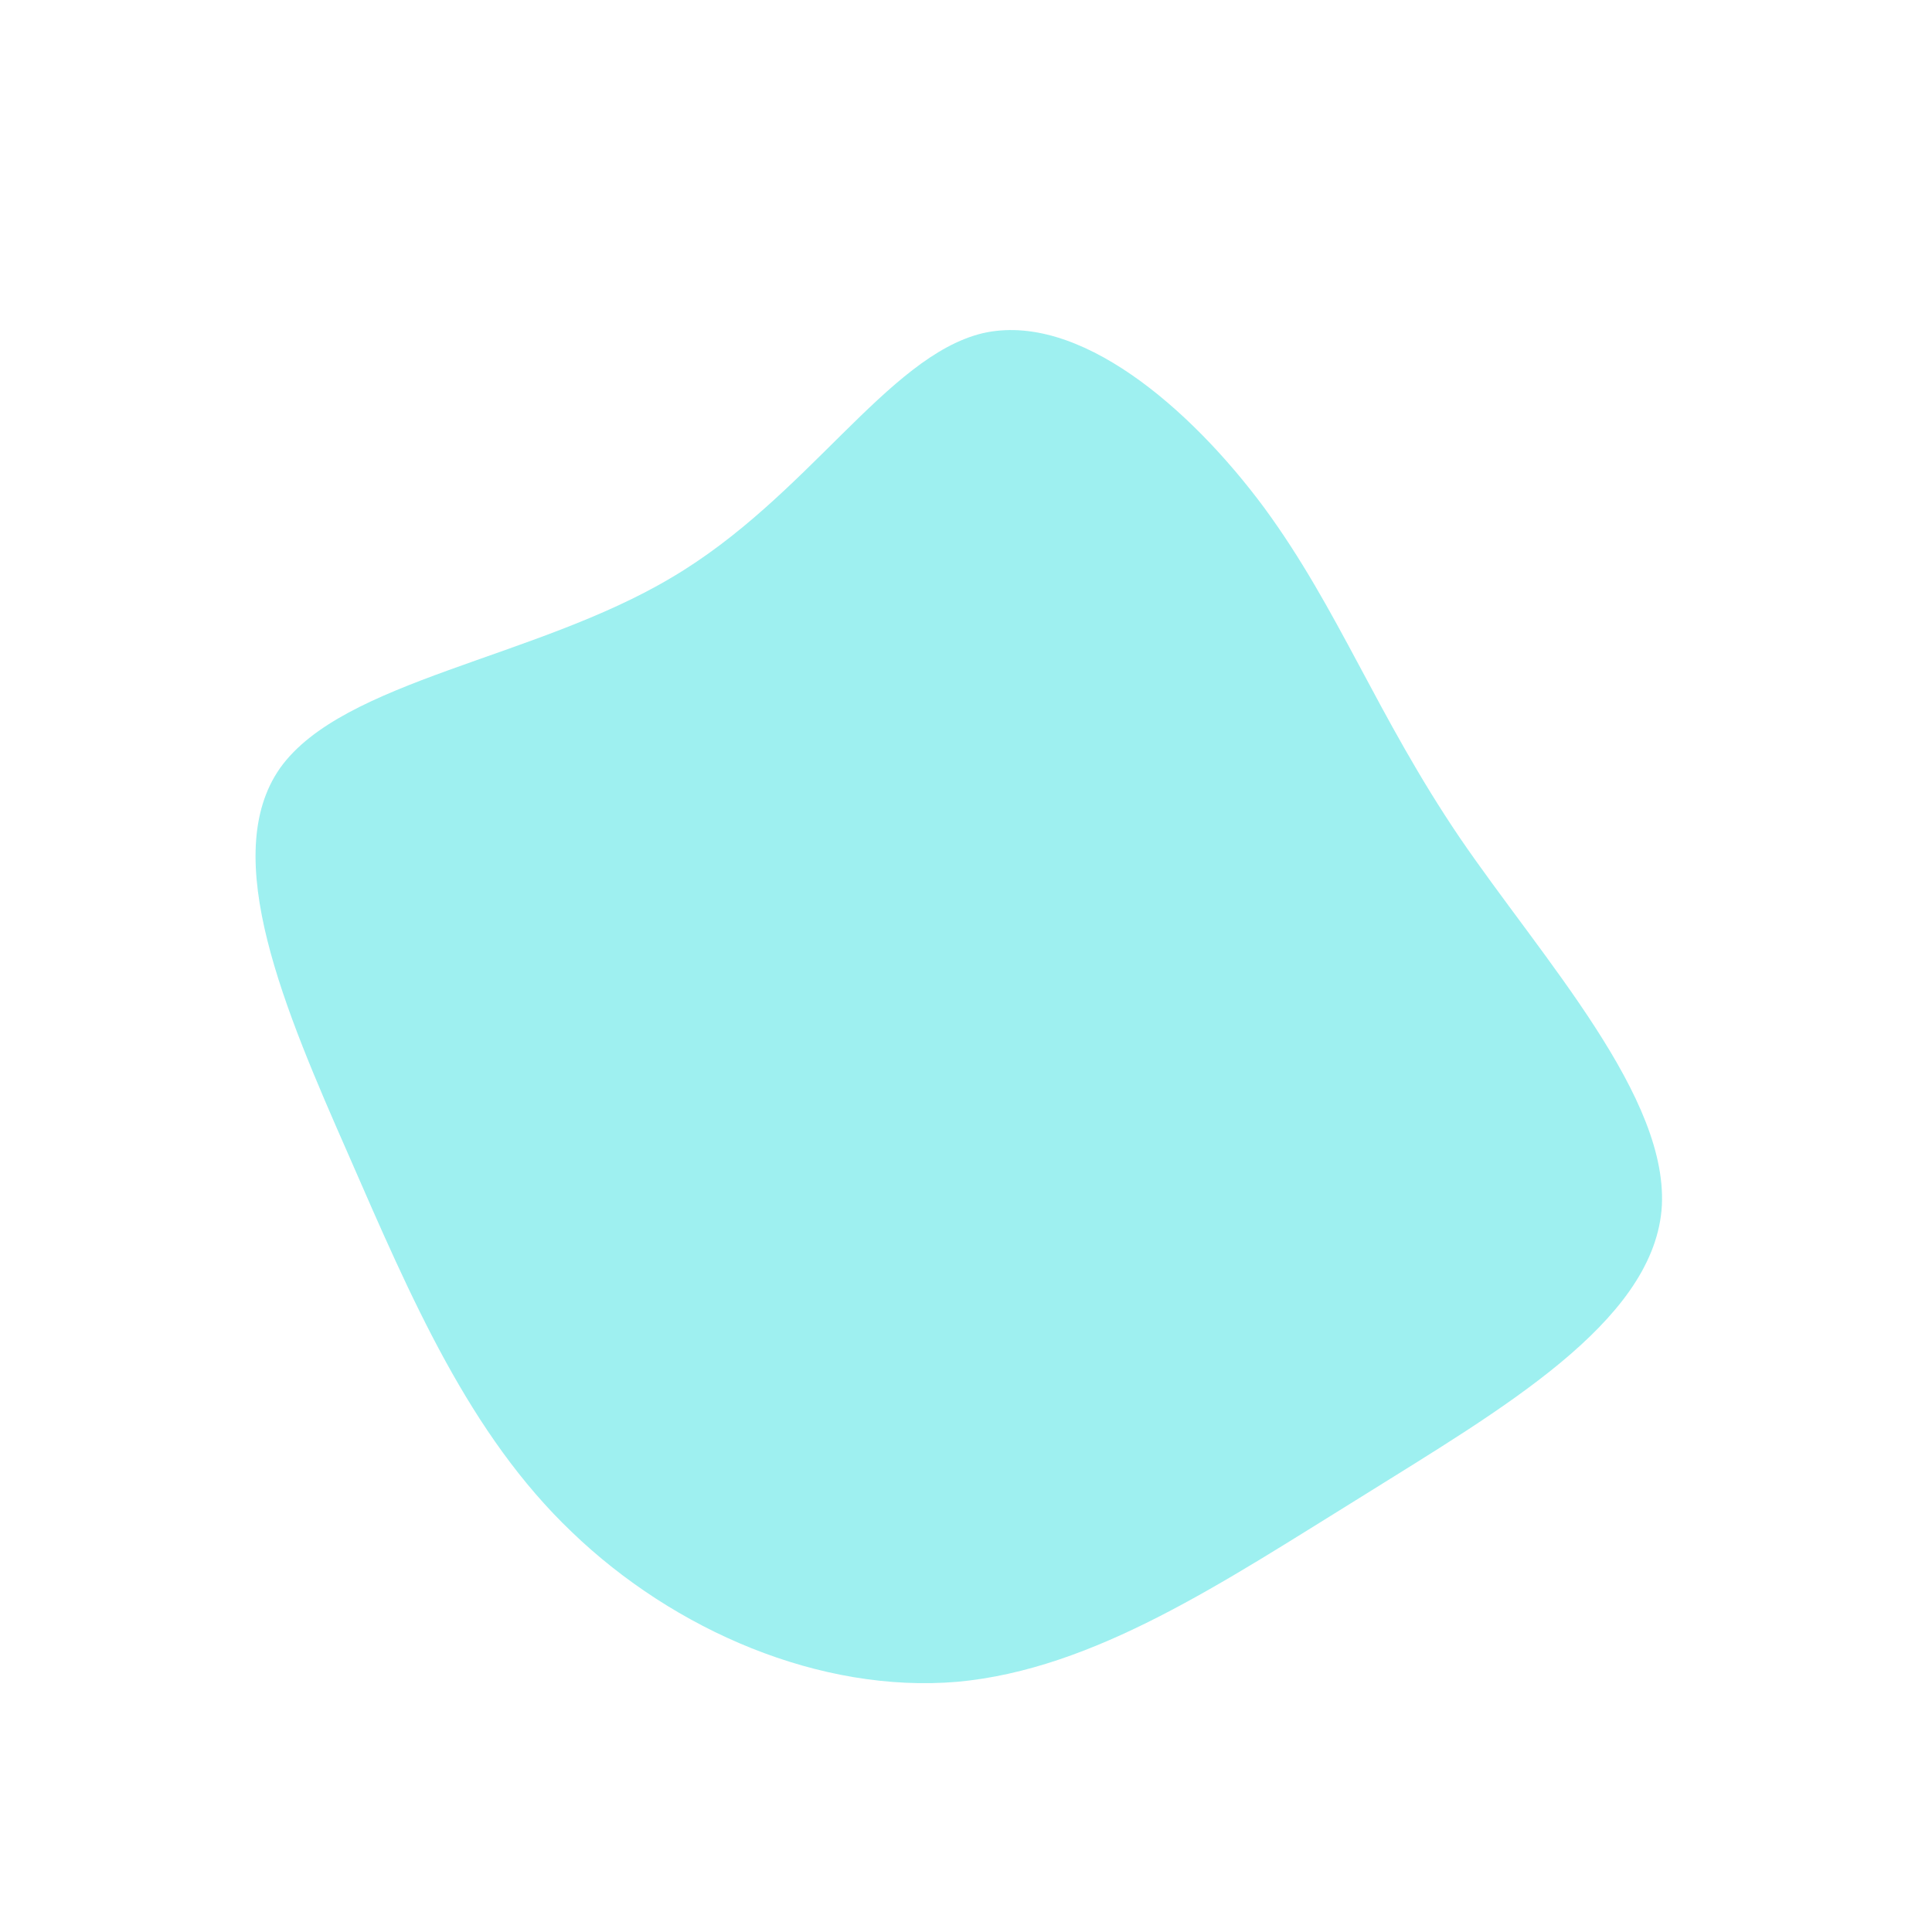 <?xml version="1.0" standalone="no"?>
<svg viewBox="0 0 200 200" xmlns="http://www.w3.org/2000/svg">
  <path fill="#9EF0F0" d="M30.9,-47.4C38.6,-36.9,42.5,-26,51.1,-13.3C59.7,-0.7,73,13.7,72,25.3C70.9,37,55.4,45.9,41,54.9C26.6,63.8,13.3,72.8,-0.9,74.1C-15.1,75.3,-30.2,68.8,-40.8,58.6C-51.4,48.5,-57.4,34.5,-63.9,19.6C-70.5,4.6,-77.4,-11.4,-71,-20.5C-64.5,-29.6,-44.6,-31.8,-30.5,-40.2C-16.4,-48.5,-8.2,-63.1,1.7,-65.5C11.6,-67.8,23.2,-57.8,30.9,-47.4Z" transform="translate(100 100)" />
</svg>
